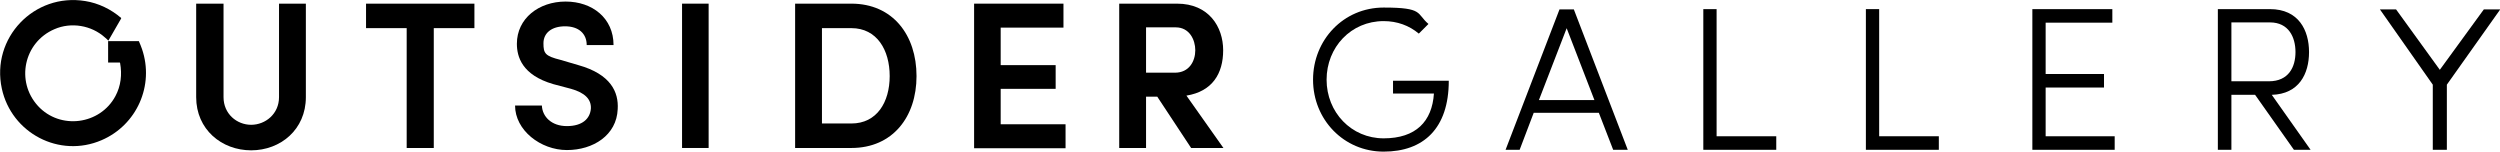 <?xml version="1.0" encoding="UTF-8"?>
<svg id="Layer_2" xmlns="http://www.w3.org/2000/svg" version="1.1" viewBox="0 0 959.6 58.2">
  <!-- Generator: Adobe Illustrator 29.3.1, SVG Export Plug-In . SVG Version: 2.1.0 Build 151)  -->
  <defs>
    <style>
      .st0 {
        fill: #000;
      }
    </style>
  </defs>
  <path class="st0" d="M107.1,37.2V1.4h10.3v35.9c0,12.4-9.7,20.4-21,20.4s-21.1-8-21.1-20.4V1.4h10.5v35.9c0,6.4,5.1,10.6,10.6,10.6s10.7-4.2,10.7-10.6h0Z"/>
  <path class="st0" d="M140.5,1.4h41.6v9.4h-15.6v46h-10.4V10.8h-15.6V1.4h0Z"/>
  <path class="st0" d="M208,40.6c.2,4.1,3.6,7.8,9.6,7.8s8.9-2.9,9.2-6.7c.2-3.6-2.3-6.1-7.6-7.6l-6.8-1.8c-12.1-3.5-14-10.6-14-15.5,0-9.7,8.4-16.2,18.7-16.2s18.4,6.4,18.4,16.7h-10.3c0-4.4-3.1-7.2-8.3-7.2s-8.3,2.6-8.3,6.5.6,4.9,6.6,6.4l6.8,2c12.5,3.5,15.5,10.4,15.1,16.9-.4,10-9.4,15.7-19.5,15.7s-19.9-7.6-19.9-17.1h10.3,0Z"/>
  <path class="st0" d="M261.8,1.4h10.2v55.4h-10.2V1.4Z"/>
  <path class="st0" d="M305.2,56.8V1.4h21.6c15.9,0,25,12.1,25,27.8s-9.2,27.6-25,27.6h-21.6ZM315.5,47.4h11.3c9.8,0,14.7-8.2,14.7-18.2s-4.9-18.4-14.7-18.4h-11.3v36.6h0Z"/>
  <path class="st0" d="M373.9,1.4h34.3v9.2h-24.1v14.4h21.1v9.1h-21.1v13.6h24.9v9.2h-35.1V1.4h0Z"/>
  <path class="st0" d="M469.6,56.8h-12.4l-13-19.7h-4.3v19.7h-10.3V1.4h22.2c12.2,0,17.7,8.9,17.7,17.9s-4.2,15.8-14.1,17.4l14.2,20.1h0ZM439.9,10.5v17.4h11.1c5.5,0,7.8-4.5,7.8-8.6s-2.3-8.8-7.5-8.8h-11.4,0Z"/>
  <path class="st0" d="M46,24h-4.5v-8.2h11.8c.4,1,.9,2,1.2,3,4.8,14-2,29.2-15.5,35C22.8,60.8,4.4,51.1.7,34-3.5,14.6,13.1-2.8,32.7.4c5.1.8,10,3.2,13.8,6.5v.2l-4.9,8.5c0,0-1.1-1.1-1.3-1.2-5.2-4.7-13-6-19.4-3.2-11.7,5-15,20-6.3,29.5,8.5,9.2,23.8,7.2,29.7-3.8,2.1-3.9,2.6-8.3,1.8-12.7h0Z"/>
  <path class="st0" d="M556.1,31c0,18.3-9.7,27.2-25,27.2s-27.1-12.3-27.1-27.6,11.7-27.7,27.1-27.7,12.5,2.3,17.2,6.3l-3.7,3.7c-3.7-3.1-8.3-4.8-13.5-4.8-12.5,0-21.9,10-21.9,22.5s9.5,22.5,21.9,22.5,18.6-6.5,19.3-17.2h-15.7v-4.9h21.5,0Z"/>
  <path class="st0" d="M577.9,57.5l20.7-53.9h5.5l20.7,53.9h-5.6l-5.5-14.2h-25l-5.4,14.2h-5.6,0ZM601.4,10.7l-10.7,27.7h21.3l-10.7-27.7h0Z"/>
  <path class="st0" d="M658.9,3.5v48.8h22.9v5.2h-28V3.5h5.2,0Z"/>
  <path class="st0" d="M721.3,3.5v48.8h22.9v5.2h-28V3.5h5.2,0Z"/>
  <path class="st0" d="M810.8,3.5v5.2h-25.6v19.7h22.4v5.2h-22.4v18.7h26.5v5.2h-31.6V3.5h30.8,0Z"/>
  <path class="st0" d="M886.8,57.5h-6.3l-14.9-21.1h-9.1v21.1h-5.2V3.5h20c11,0,15,8.1,15,16.5s-3.9,16.1-14.3,16.4l14.9,21.1h0ZM856.5,8.7v22.5h14.4c7.6,0,10.2-5.5,10.2-11.2s-2.6-11.4-9.8-11.4c0,0-14.8,0-14.8,0Z"/>
  <path class="st0" d="M939.1,57.5h-5.3v-25l-20.3-28.9h6.2l16.8,23.2,16.9-23.2h6.3l-20.5,28.9v25h0Z"/>
</svg>